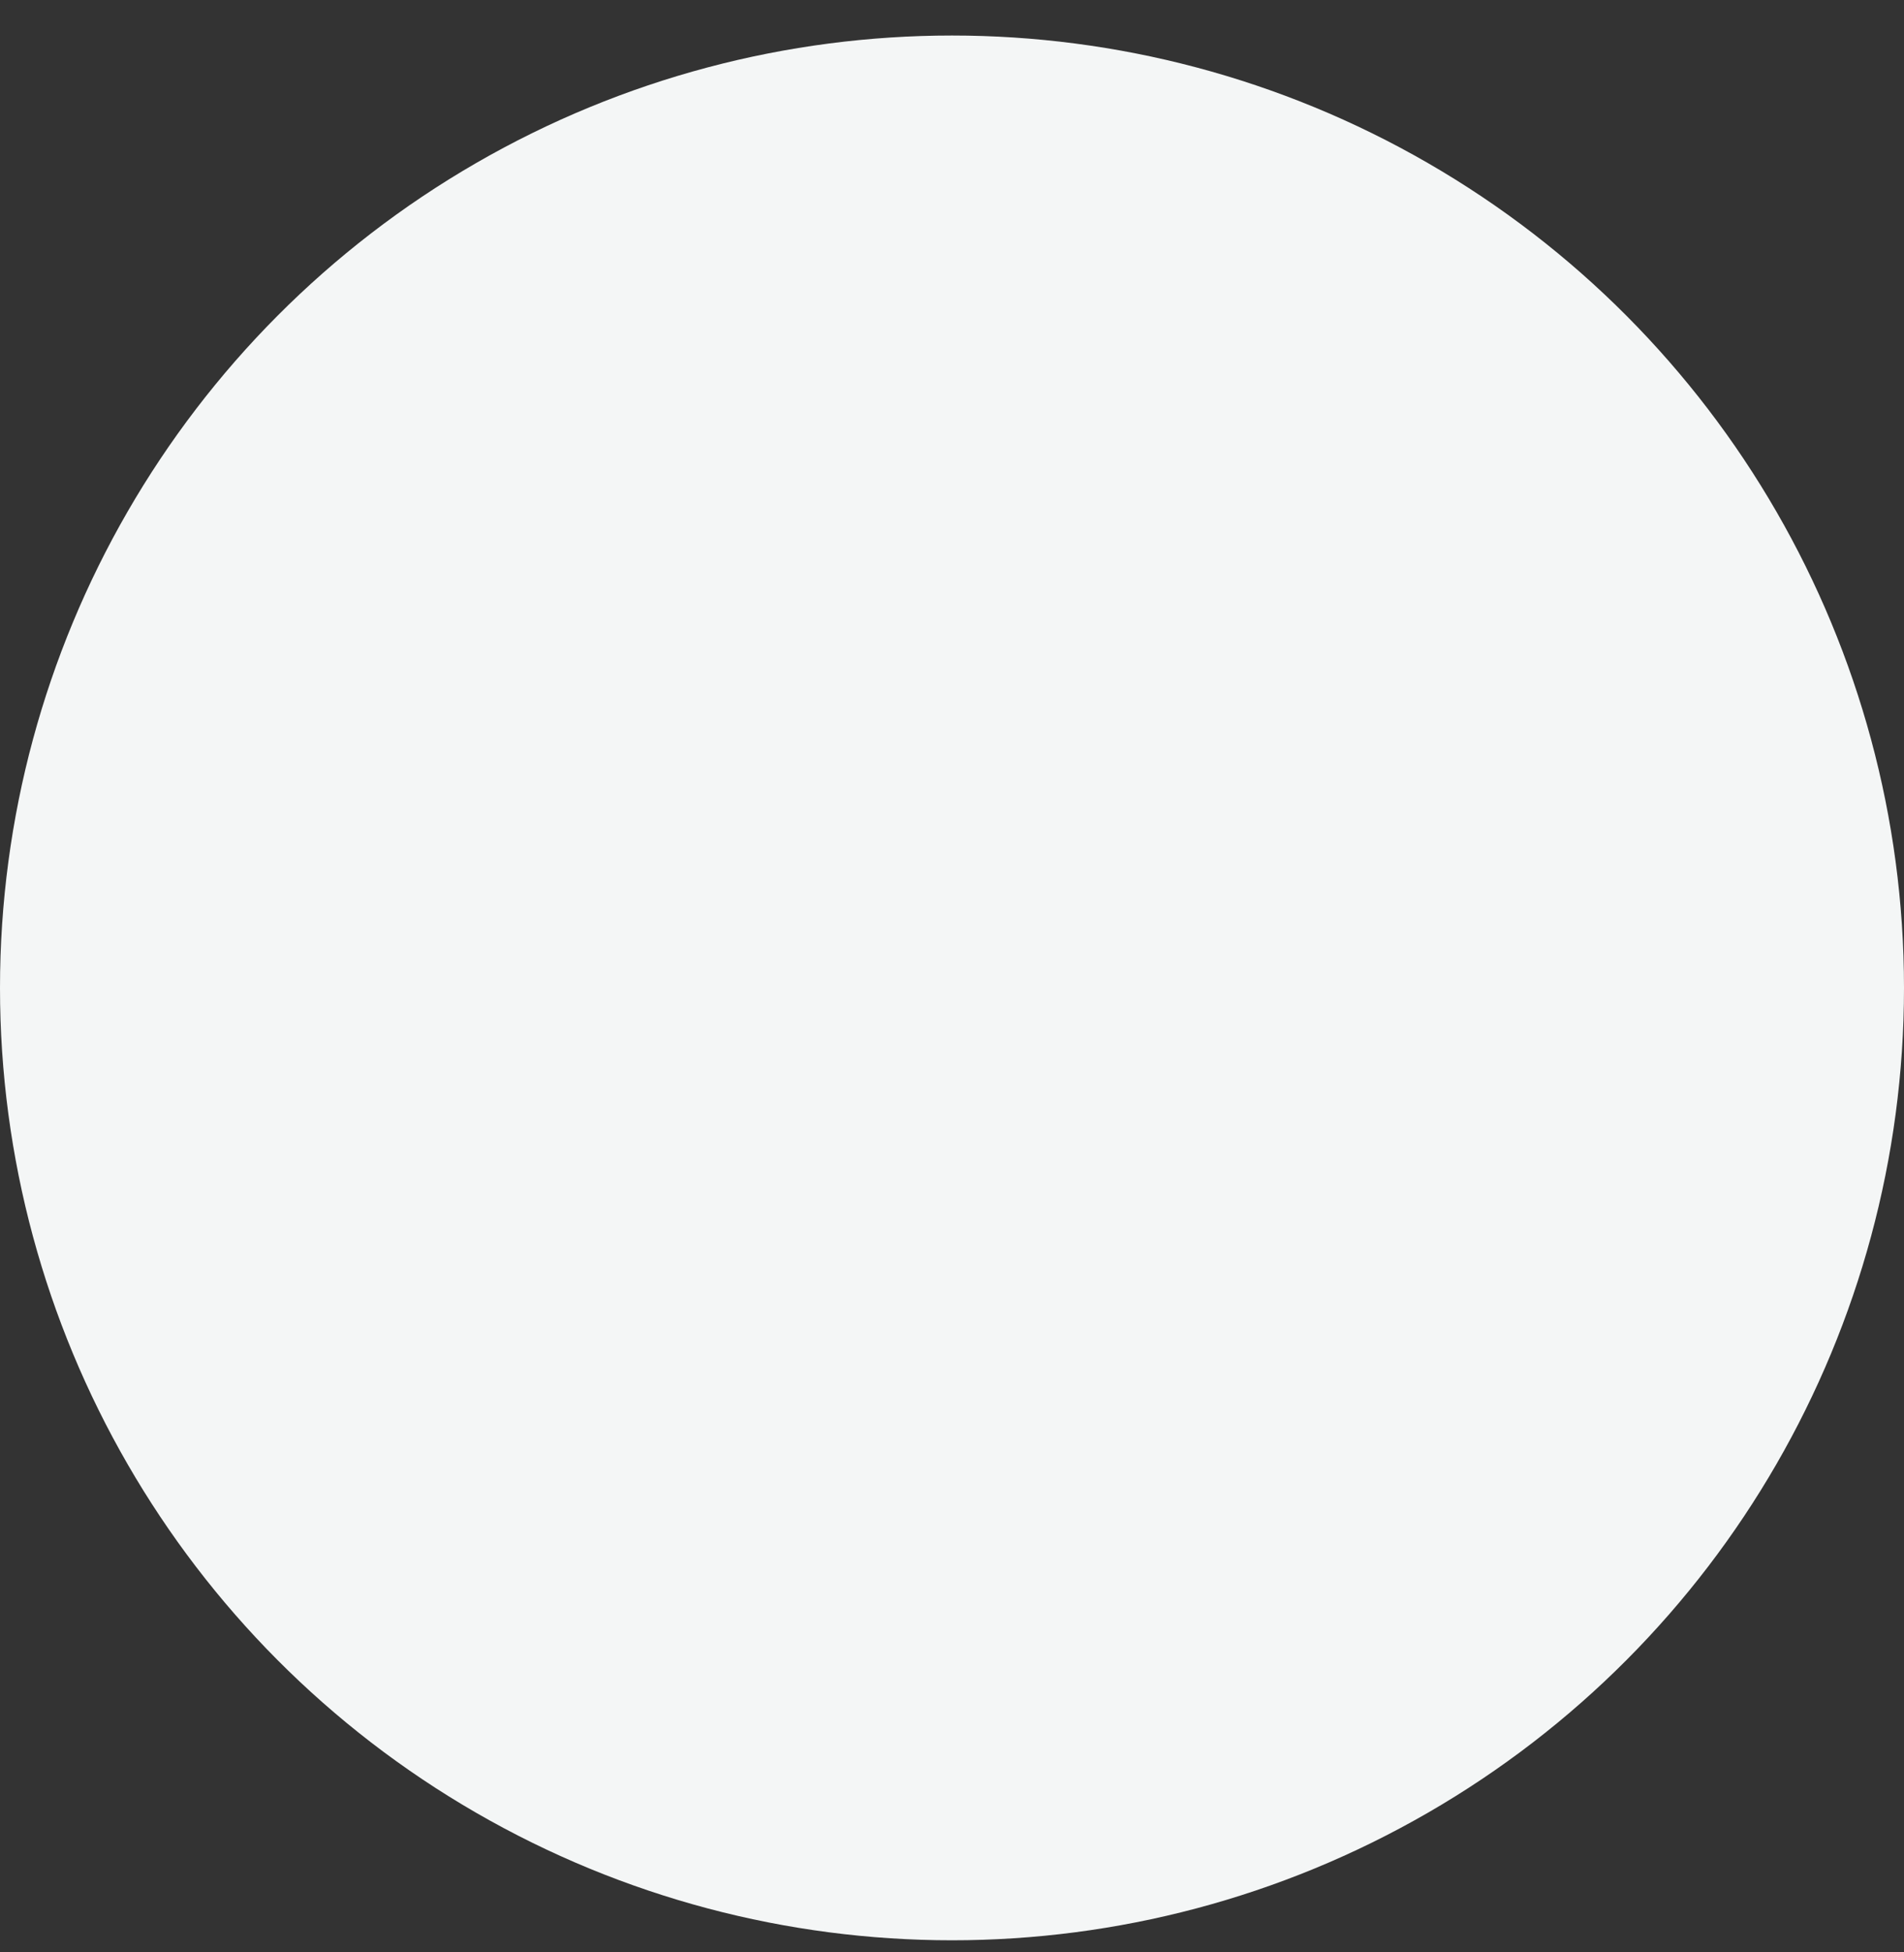 <svg width="40" height="41" viewBox="0 0 40 41" fill="none" xmlns="http://www.w3.org/2000/svg">
<rect x="0" y="0" width="40" height="41" fill="#333333" stroke="none"/>
<circle id="Ellipse 24" cx="20" cy="20.746" r="20" fill="#F4F6F6"/>
</svg>
